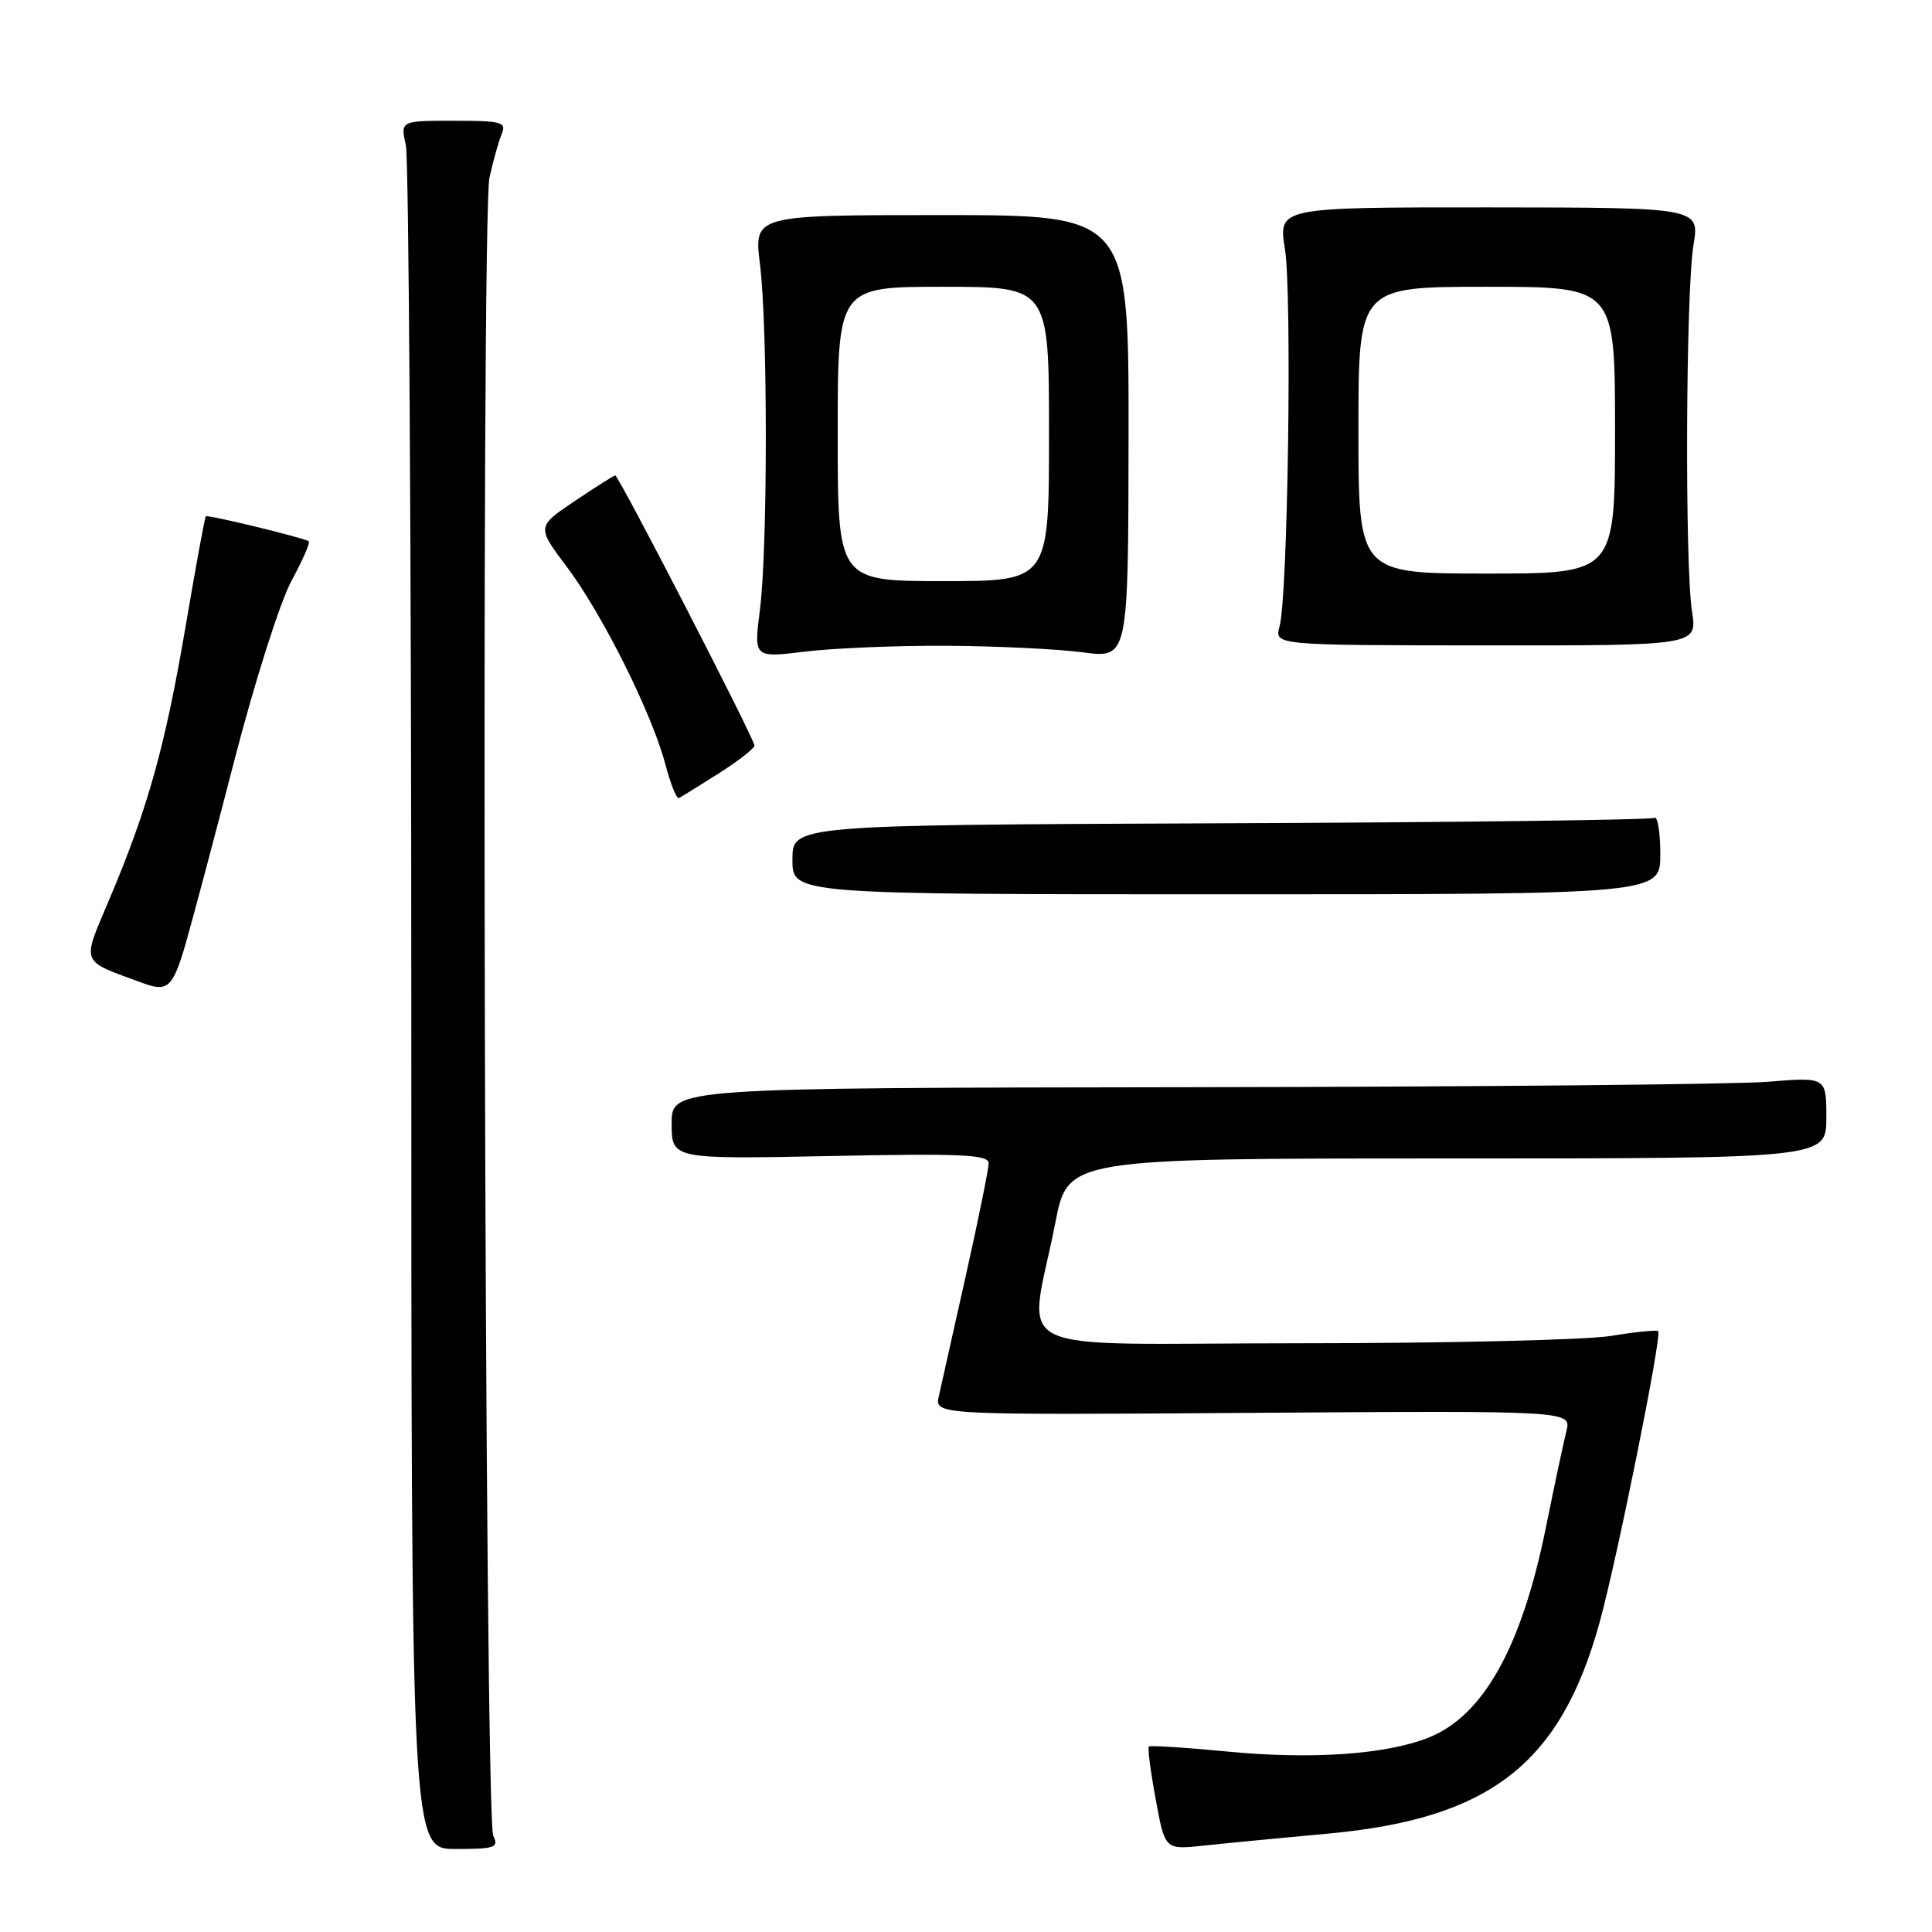<?xml version="1.0" encoding="UTF-8" standalone="no"?>
<!DOCTYPE svg PUBLIC "-//W3C//DTD SVG 1.1//EN" "http://www.w3.org/Graphics/SVG/1.1/DTD/svg11.dtd" >
<svg xmlns="http://www.w3.org/2000/svg" xmlns:xlink="http://www.w3.org/1999/xlink" version="1.1" viewBox="0 0 256 256">
 <g >
 <path fill="currentColor"
d=" M 65.36 243.25 C 64.20 240.88 63.71 28.59 64.86 23.50 C 65.35 21.30 66.08 18.71 66.48 17.75 C 67.14 16.18 66.49 16.00 60.13 16.00 C 53.05 16.00 53.05 16.00 53.78 19.25 C 54.17 21.04 54.50 72.56 54.50 133.75 C 54.50 245.00 54.50 245.00 60.36 245.00 C 65.59 245.00 66.12 244.82 65.36 243.25 Z  M 176.00 242.96 C 197.43 240.99 206.77 233.73 211.95 215.00 C 214.28 206.55 220.25 176.91 219.72 176.39 C 219.53 176.20 216.70 176.48 213.44 177.02 C 210.17 177.55 191.63 177.99 172.24 177.99 C 132.13 178.00 136.32 180.07 139.84 162.00 C 141.50 153.50 141.50 153.50 191.75 153.50 C 242.00 153.50 242.00 153.50 242.00 148.11 C 242.00 142.71 242.00 142.71 234.25 143.34 C 229.99 143.69 195.56 144.01 157.75 144.06 C 89.00 144.15 89.00 144.15 89.00 148.87 C 89.00 153.60 89.00 153.60 110.00 153.18 C 127.46 152.82 131.00 152.99 131.00 154.14 C 131.00 154.90 129.64 161.60 127.98 169.01 C 126.32 176.43 124.71 183.62 124.40 185.00 C 123.85 187.50 123.85 187.50 166.04 187.21 C 208.24 186.92 208.24 186.92 207.55 189.66 C 207.17 191.16 205.95 196.92 204.83 202.45 C 201.61 218.31 196.53 227.39 189.25 230.26 C 183.62 232.49 173.68 233.17 162.53 232.08 C 157.04 231.55 152.41 231.26 152.23 231.43 C 152.05 231.61 152.46 234.76 153.14 238.43 C 154.36 245.10 154.36 245.10 159.43 244.56 C 162.22 244.26 169.68 243.54 176.00 242.96 Z  M 24.54 125.25 C 25.46 122.09 28.40 111.04 31.07 100.70 C 33.74 90.36 37.14 79.67 38.63 76.95 C 40.11 74.22 41.14 71.87 40.91 71.72 C 40.22 71.25 27.52 68.17 27.27 68.41 C 27.14 68.53 25.93 75.13 24.58 83.07 C 21.88 98.92 19.62 107.01 14.50 119.14 C 10.80 127.91 10.50 127.17 19.00 130.29 C 22.20 131.47 22.91 130.81 24.54 125.25 Z  M 220.00 113.19 C 220.00 110.27 219.64 108.10 219.21 108.37 C 218.77 108.64 192.89 108.97 161.71 109.09 C 105.00 109.32 105.00 109.32 105.00 113.91 C 105.00 118.50 105.00 118.50 162.50 118.50 C 220.00 118.50 220.00 118.50 220.00 113.19 Z  M 95.22 102.49 C 97.81 100.84 99.95 99.19 99.97 98.80 C 100.01 97.98 81.98 63.00 81.52 63.00 C 81.34 63.00 78.93 64.53 76.16 66.39 C 71.11 69.79 71.11 69.79 75.13 75.14 C 79.85 81.44 86.37 94.50 88.16 101.26 C 88.85 103.88 89.66 105.90 89.96 105.75 C 90.26 105.60 92.62 104.13 95.22 102.49 Z  M 125.50 85.57 C 132.10 85.61 140.20 86.00 143.50 86.44 C 149.50 87.23 149.50 87.23 149.54 57.86 C 149.57 28.50 149.57 28.50 124.73 28.50 C 99.89 28.50 99.89 28.50 100.70 35.00 C 101.74 43.42 101.73 72.68 100.69 80.84 C 99.88 87.17 99.88 87.17 106.69 86.34 C 110.44 85.88 118.90 85.53 125.50 85.57 Z  M 224.20 81.02 C 223.23 74.78 223.38 38.62 224.39 32.50 C 225.22 27.50 225.22 27.50 197.30 27.48 C 169.38 27.47 169.38 27.47 170.26 32.98 C 171.22 39.00 170.65 78.96 169.55 83.00 C 168.86 85.50 168.86 85.50 196.88 85.52 C 224.90 85.54 224.90 85.54 224.20 81.02 Z  M 111.00 57.50 C 111.00 38.00 111.00 38.00 125.00 38.00 C 139.00 38.00 139.00 38.00 139.00 57.50 C 139.00 77.00 139.00 77.00 125.00 77.00 C 111.00 77.00 111.00 77.00 111.00 57.50 Z  M 180.00 57.00 C 180.00 38.00 180.00 38.00 197.00 38.00 C 214.00 38.00 214.00 38.00 214.00 57.00 C 214.00 76.00 214.00 76.00 197.00 76.00 C 180.00 76.00 180.00 76.00 180.00 57.00 Z "/>
</g>
</svg>